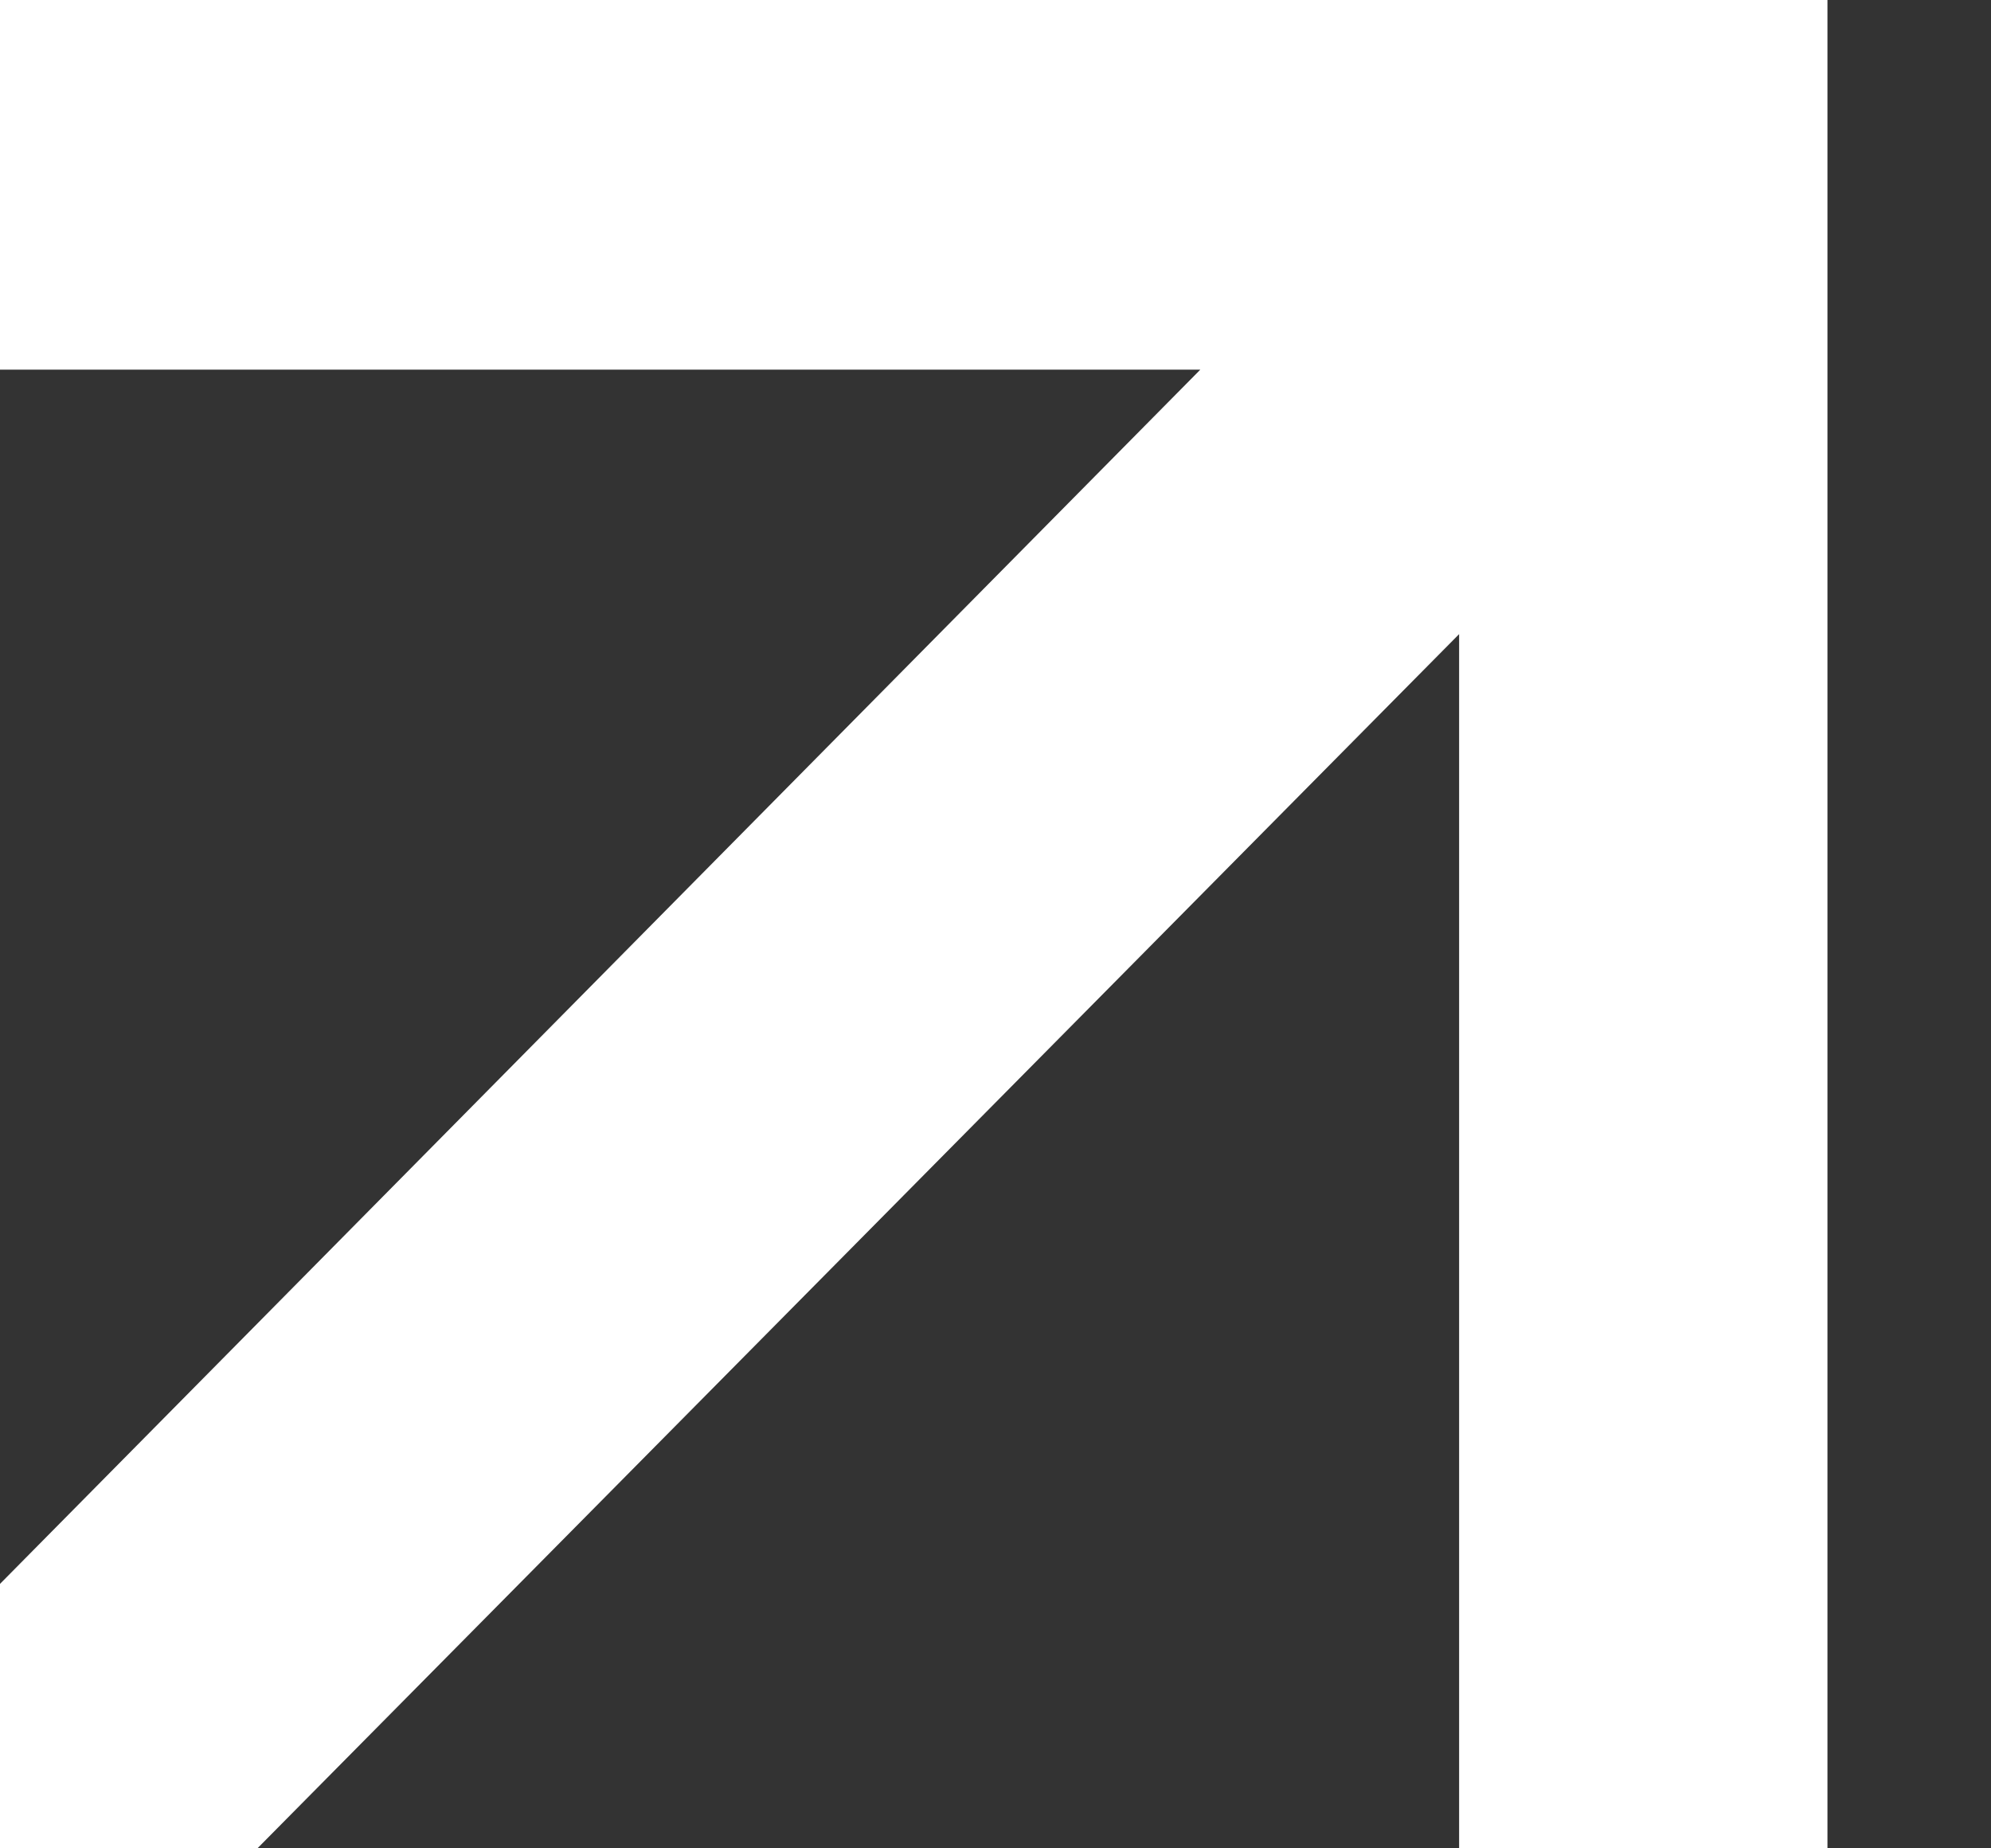 <svg xmlns="http://www.w3.org/2000/svg" xmlns:xlink="http://www.w3.org/1999/xlink" width="14" height="13" viewBox="0 0 14 13"><rect x="0" y="0" width="14" height="13" fill="#333333" stroke="none"/><defs><path id="a" d="M246 880v2.6h8.44l-8.44 8.54V893h1.81l8.45-8.54V893h2.59v-13z"/></defs><use fill="#fff" xlink:href="#a" transform="translate(-246 -880)"/></svg>